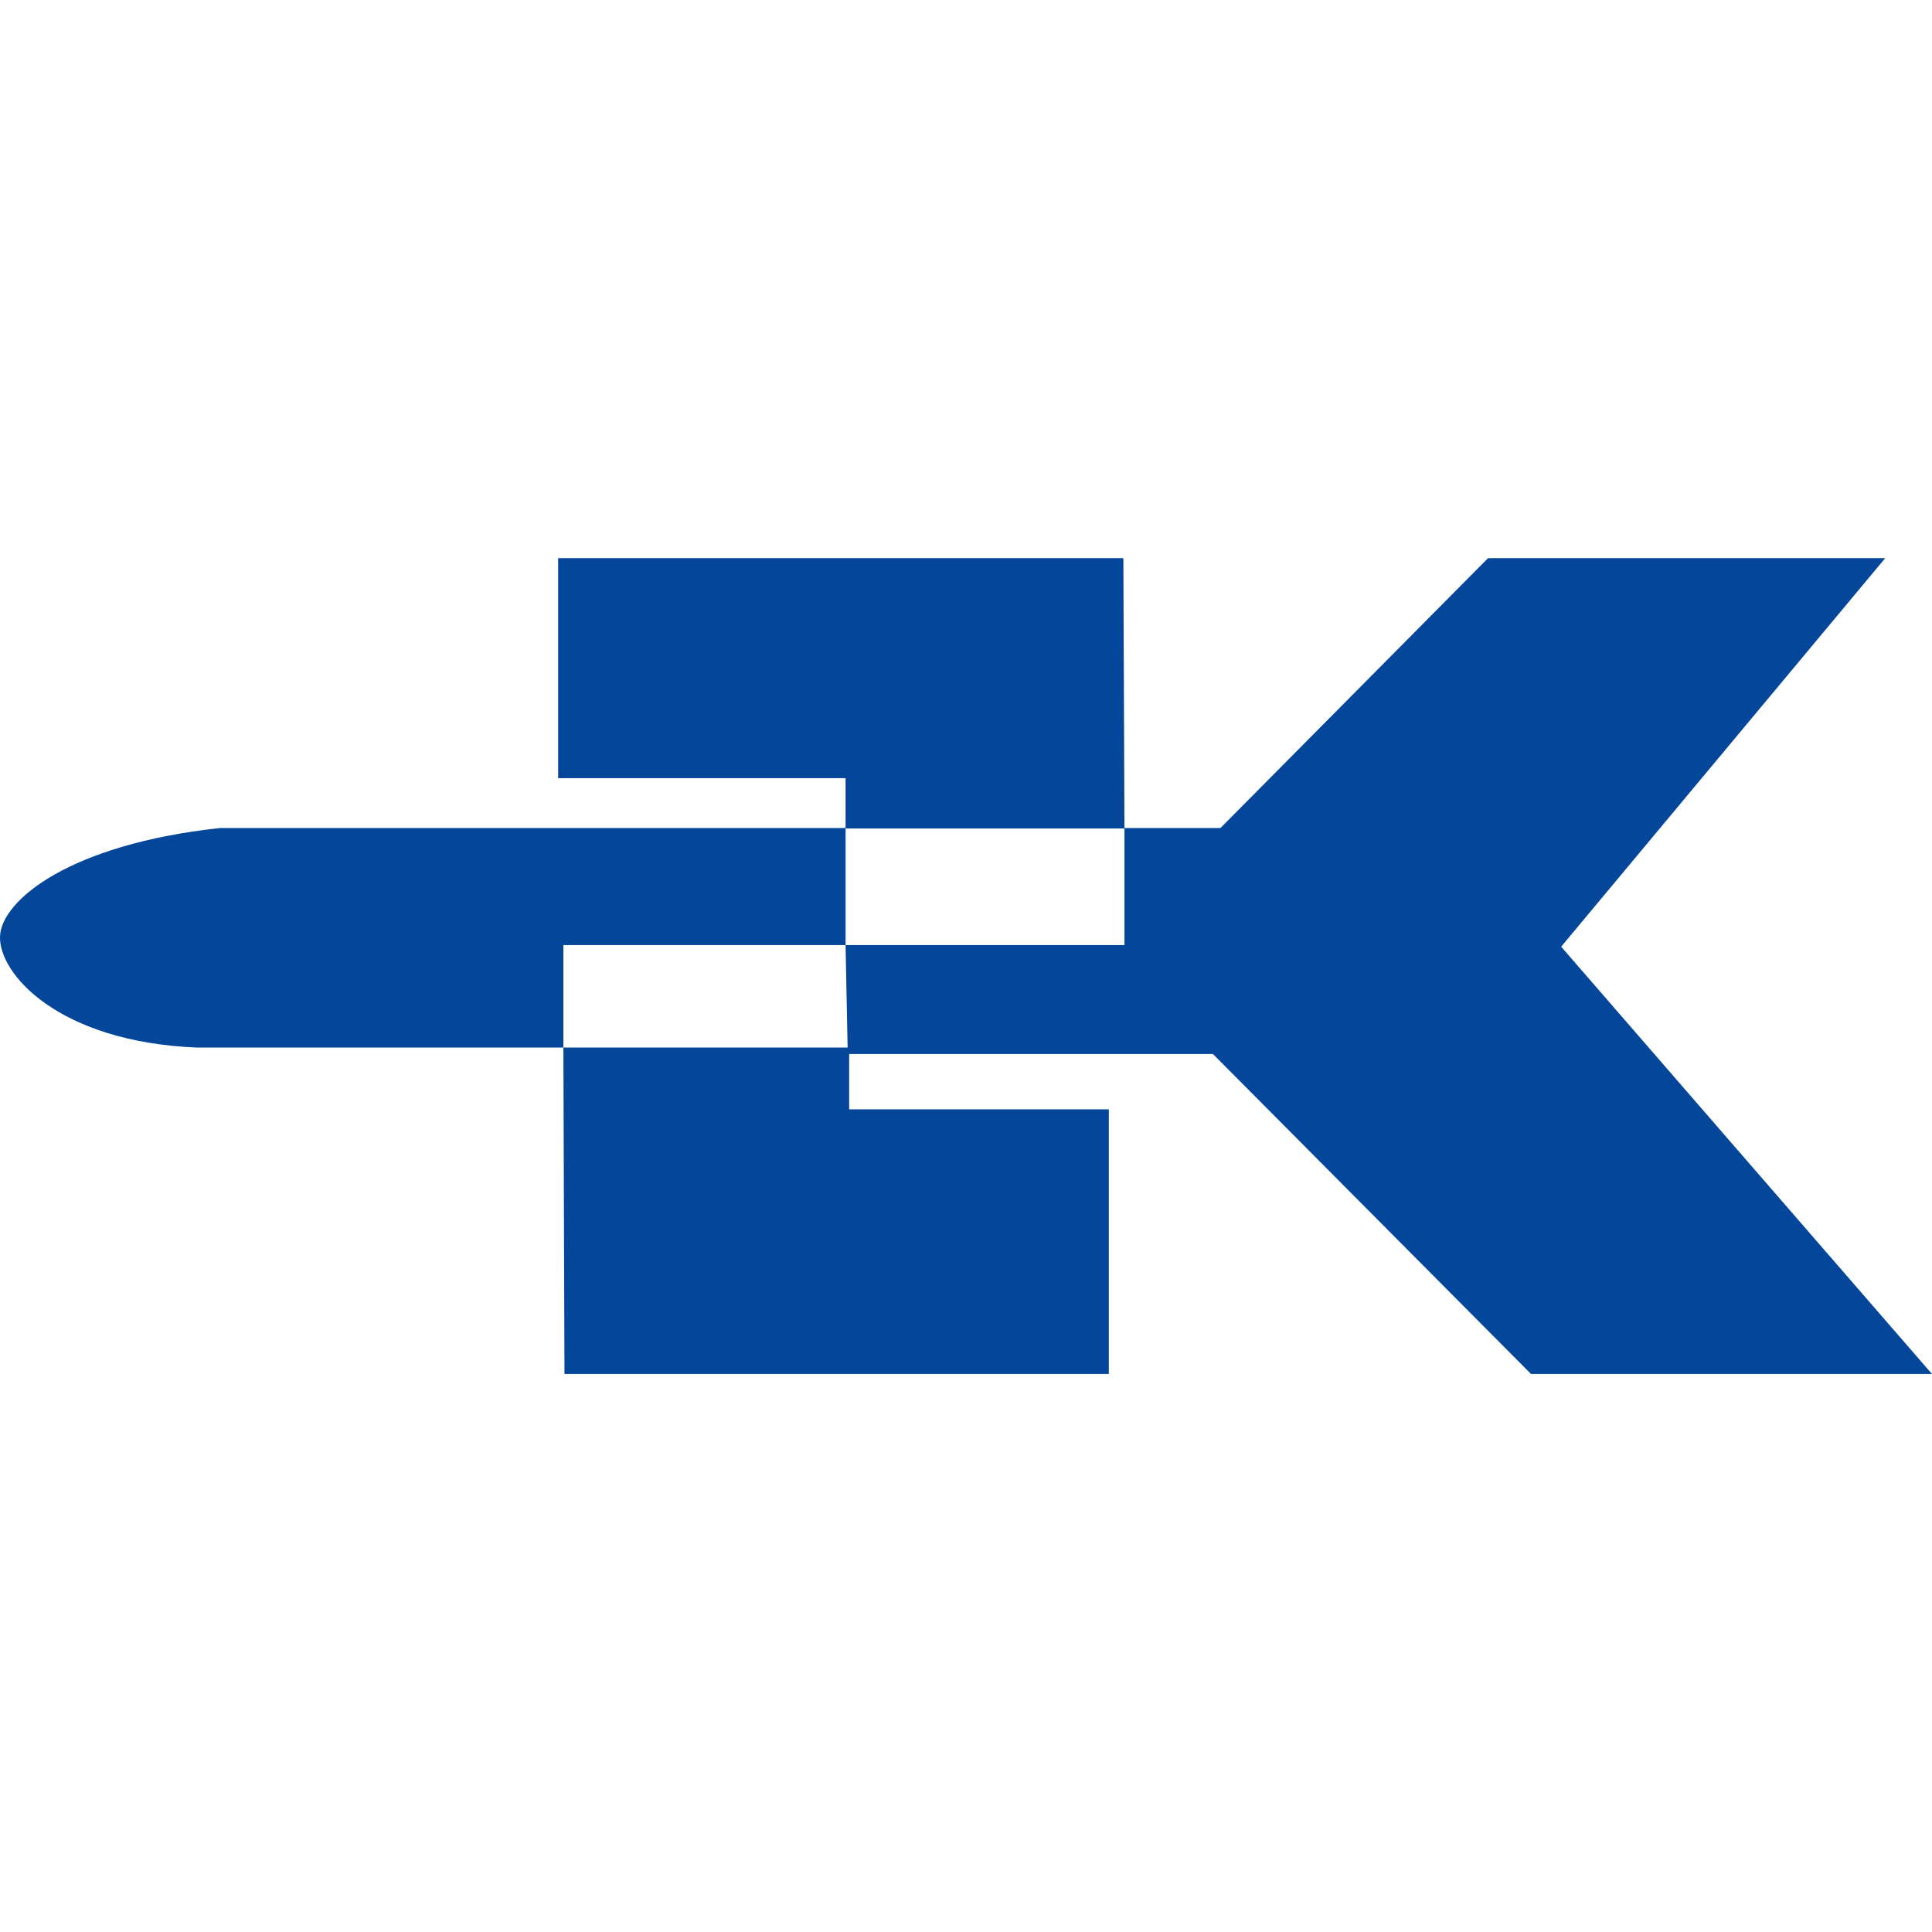 <!--
  - The MIT License (MIT)
  -
  - Copyright (c) 2015-2022 Elior "Mallowigi" Boukhobza
  -
  - Permission is hereby granted, free of charge, to any person obtaining a copy
  - of this software and associated documentation files (the "Software"), to deal
  - in the Software without restriction, including without limitation the rights
  - to use, copy, modify, merge, publish, distribute, sublicense, and/or sell
  - copies of the Software, and to permit persons to whom the Software is
  - furnished to do so, subject to the following conditions:
  -
  - The above copyright notice and this permission notice shall be included in all
  - copies or substantial portions of the Software.
  -
  - THE SOFTWARE IS PROVIDED "AS IS", WITHOUT WARRANTY OF ANY KIND, EXPRESS OR
  - IMPLIED, INCLUDING BUT NOT LIMITED TO THE WARRANTIES OF MERCHANTABILITY,
  - FITNESS FOR A PARTICULAR PURPOSE AND NONINFRINGEMENT. IN NO EVENT SHALL THE
  - AUTHORS OR COPYRIGHT HOLDERS BE LIABLE FOR ANY CLAIM, DAMAGES OR OTHER
  - LIABILITY, WHETHER IN AN ACTION OF CONTRACT, TORT OR OTHERWISE, ARISING FROM,
  - OUT OF OR IN CONNECTION WITH THE SOFTWARE OR THE USE OR OTHER DEALINGS IN THE
  - SOFTWARE.
  -
  -
  -->

<svg big="true" xmlns="http://www.w3.org/2000/svg" version="1.1" viewBox="0 0 512 512" width="16px" height="16px">
    <path fill="#044699" iconColor="KerboScript"
          d="m149.303 277.619h-97.004c-37.03-1.475-52.827-19.778-52.285-29.615 0.523-9.491 18.528-24.274 58.282-28.568h165.789l3.7e-4 31.022h-74.781zm74.781-27.161h73.908v-31.022h25.442l70.904-71.511h105.258l-85.869 102.961 98.274 113.24-106.256-4e-5 -84.306-84.805h-96.778zm-76.168-44.232v-58.3h149.787l0.288 71.627h-73.908v-13.327zm145.935 87.751v70.149h-144.261l-0.288-86.507h75.736v16.358z"/>
</svg>
